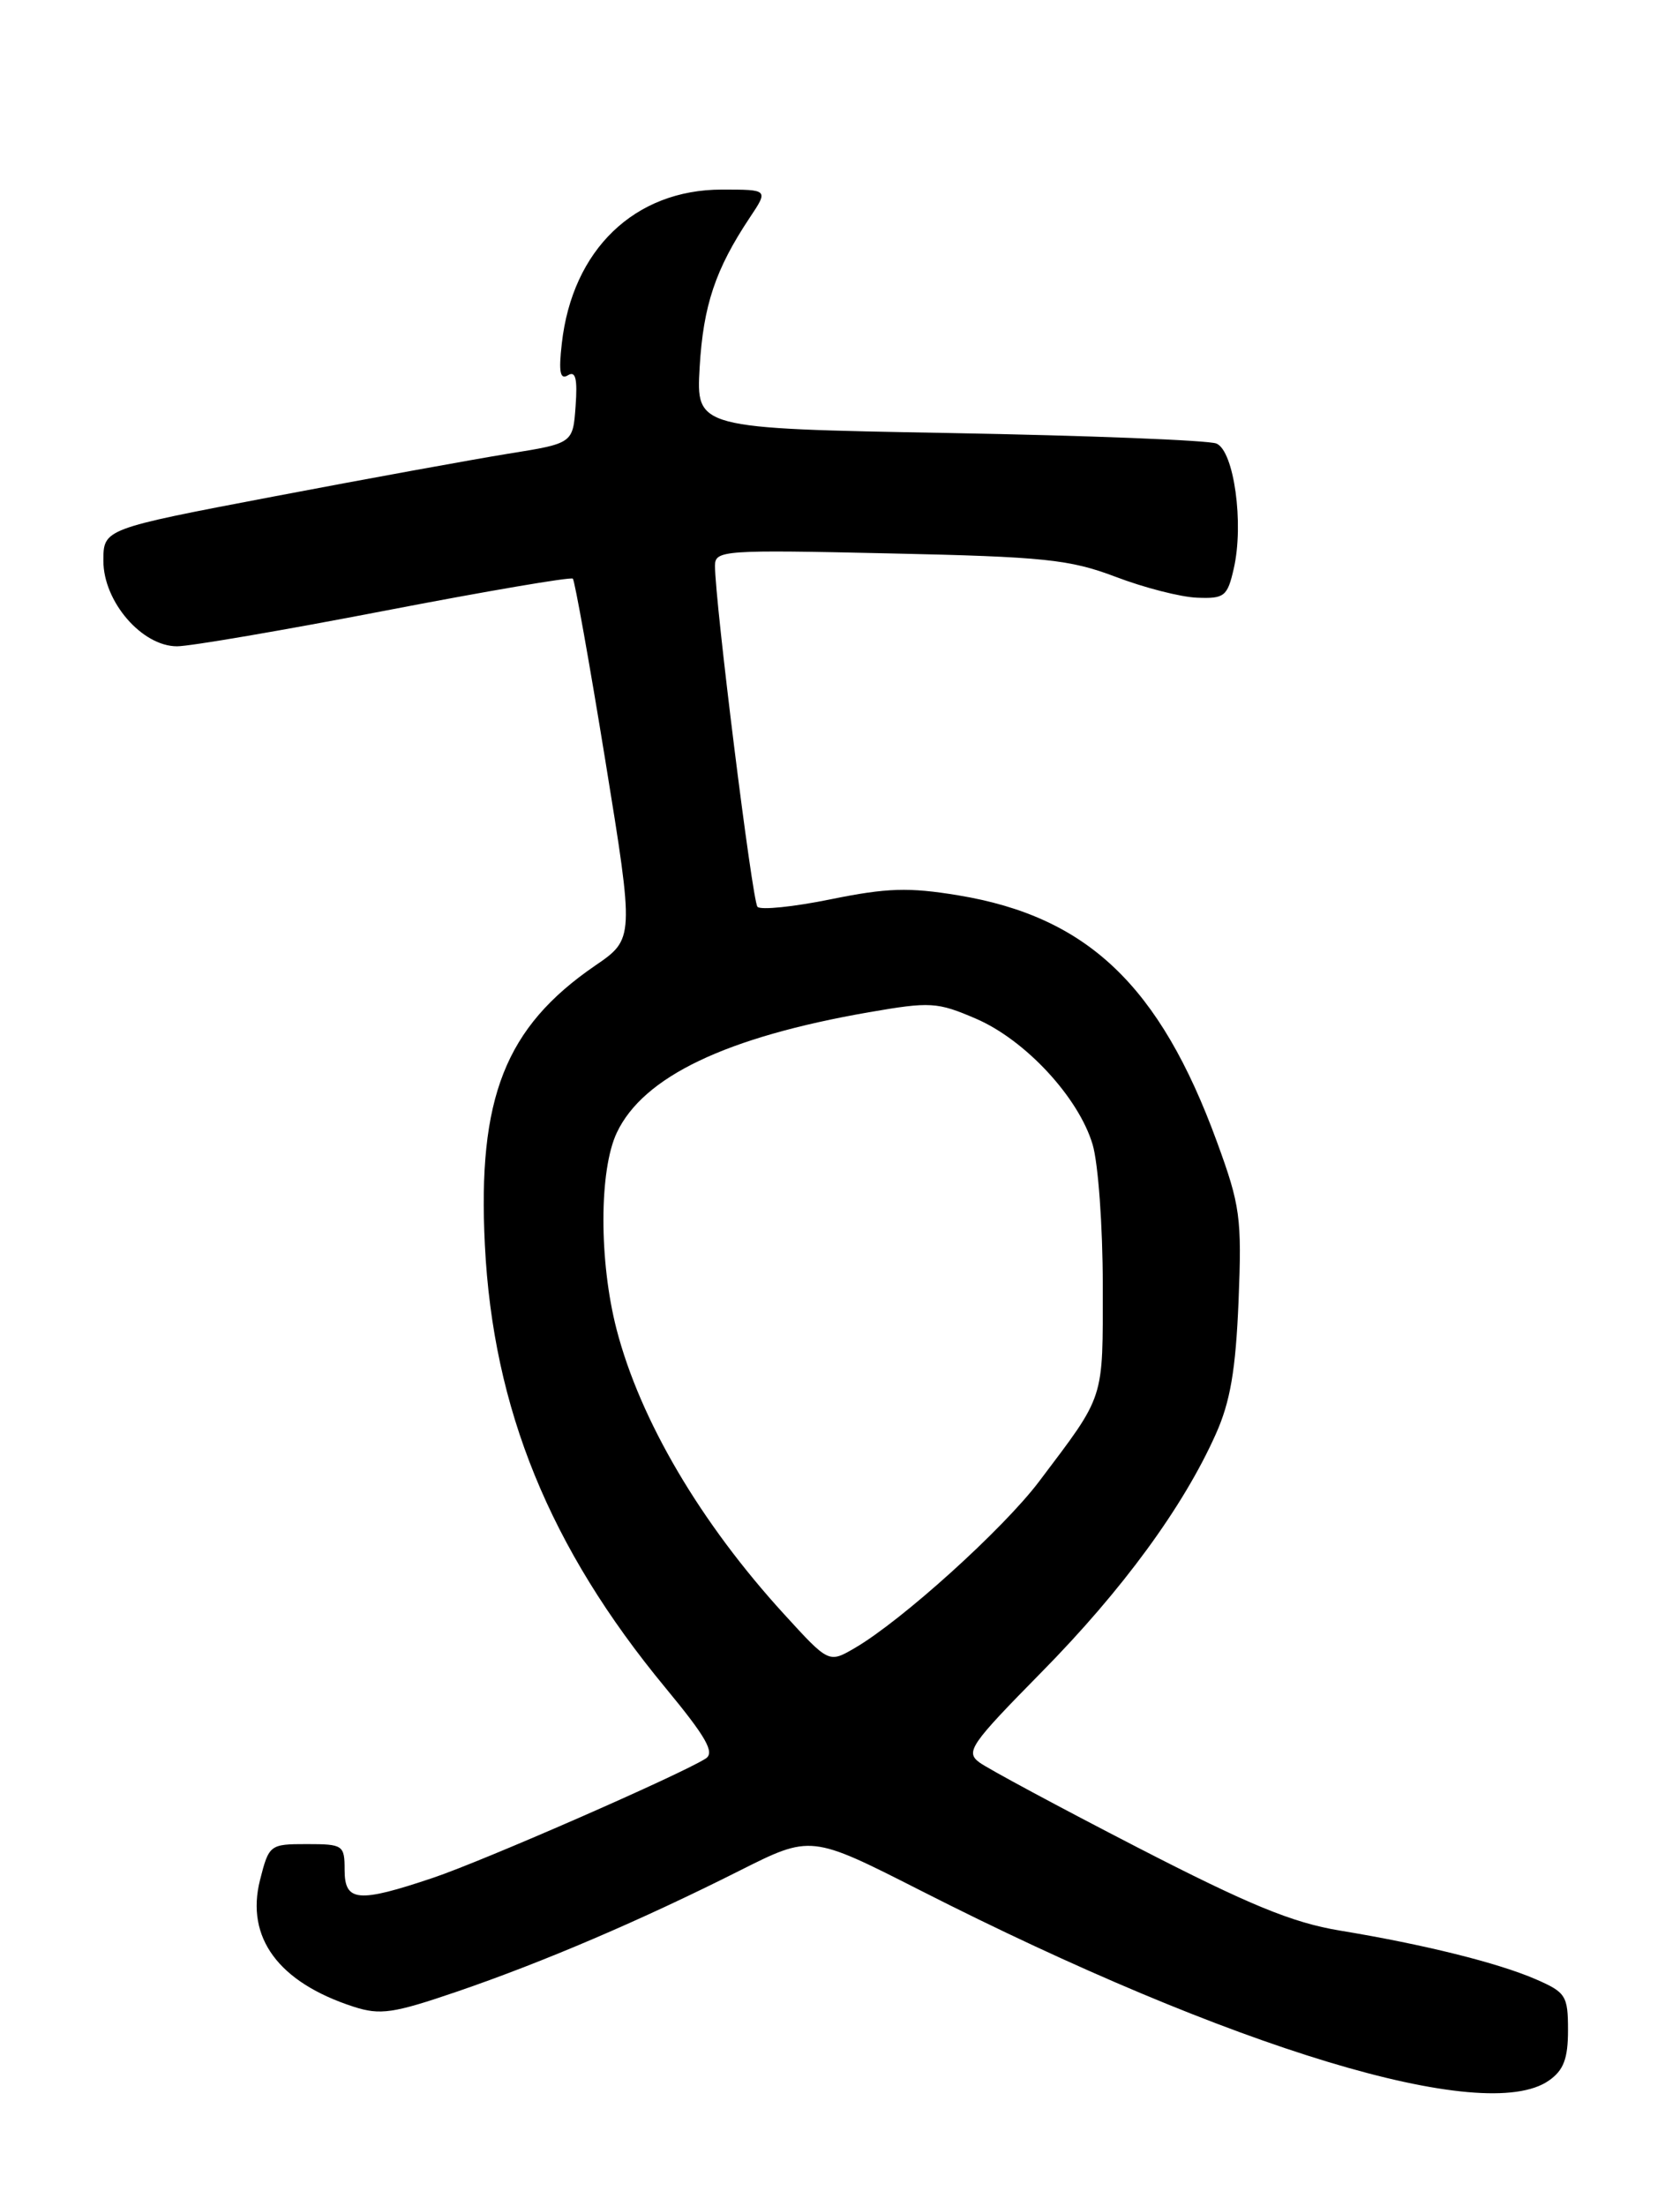 <?xml version="1.0" encoding="UTF-8" standalone="no"?>
<!DOCTYPE svg PUBLIC "-//W3C//DTD SVG 1.1//EN" "http://www.w3.org/Graphics/SVG/1.1/DTD/svg11.dtd" >
<svg xmlns="http://www.w3.org/2000/svg" xmlns:xlink="http://www.w3.org/1999/xlink" version="1.1" viewBox="0 0 195 256">
 <g >
 <path fill="currentColor"
d=" M 179.78 241.44 C 181.49 240.25 182.00 238.90 182.00 235.60 C 182.00 231.59 181.75 231.20 178.25 229.68 C 173.84 227.77 165.26 225.64 155.50 224.03 C 150.00 223.12 144.97 221.05 132.00 214.37 C 122.92 209.69 114.69 205.26 113.69 204.53 C 112.03 203.30 112.61 202.46 120.90 194.04 C 130.27 184.53 137.35 174.87 141.12 166.42 C 142.80 162.68 143.43 158.99 143.76 151.00 C 144.15 141.29 143.96 139.90 141.24 132.47 C 134.61 114.36 126.22 106.38 111.23 103.90 C 105.48 102.95 102.94 103.03 96.42 104.36 C 92.10 105.24 88.27 105.63 87.92 105.23 C 87.31 104.54 82.97 69.66 82.99 65.63 C 83.00 63.86 84.00 63.79 103.25 64.22 C 121.26 64.61 124.16 64.92 129.50 66.94 C 132.80 68.20 137.05 69.29 138.95 69.36 C 142.11 69.49 142.47 69.21 143.20 66.00 C 144.41 60.77 143.23 52.31 141.19 51.47 C 140.26 51.09 126.29 50.54 110.15 50.25 C 80.80 49.72 80.80 49.72 81.21 42.61 C 81.63 35.45 83.04 31.24 87.03 25.25 C 89.20 22.00 89.20 22.00 83.79 22.00 C 73.68 22.00 66.43 28.96 65.21 39.86 C 64.83 43.17 65.01 44.11 65.92 43.55 C 66.81 43.00 67.04 43.94 66.81 47.13 C 66.50 51.45 66.50 51.45 59.00 52.65 C 54.88 53.32 42.61 55.55 31.75 57.62 C 12.00 61.38 12.00 61.38 12.00 65.09 C 12.00 69.81 16.47 75.00 20.55 75.00 C 22.05 75.00 32.92 73.14 44.68 70.87 C 56.45 68.60 66.26 66.93 66.49 67.15 C 66.71 67.38 68.41 76.87 70.26 88.25 C 73.62 108.95 73.62 108.95 69.06 112.07 C 58.64 119.22 55.42 127.39 56.28 144.48 C 57.23 163.51 63.79 179.59 77.23 195.85 C 81.99 201.61 83.00 203.39 81.90 204.08 C 78.87 205.99 56.13 215.94 50.27 217.91 C 41.56 220.84 40.00 220.71 40.00 217.00 C 40.00 214.12 39.82 214.00 35.62 214.00 C 31.32 214.00 31.22 214.07 30.18 218.17 C 28.49 224.85 32.33 230.05 41.04 232.87 C 44.13 233.87 45.64 233.65 53.04 231.12 C 63.12 227.67 74.44 222.82 85.81 217.10 C 94.12 212.92 94.12 212.92 106.82 219.37 C 143.01 237.77 172.35 246.65 179.78 241.44 Z  M 91.03 187.34 C 81.30 176.70 74.30 164.80 71.57 154.28 C 69.52 146.36 69.53 135.79 71.60 131.43 C 74.68 124.93 84.29 120.35 100.84 117.47 C 107.99 116.23 108.78 116.28 113.27 118.21 C 119.00 120.67 125.19 127.34 126.82 132.81 C 127.47 134.97 128.00 142.32 128.00 149.14 C 128.00 162.68 128.32 161.69 120.60 171.93 C 116.43 177.45 104.66 188.08 99.21 191.25 C 96.20 193.00 96.20 193.00 91.03 187.34 Z "/>
</g>
</svg>